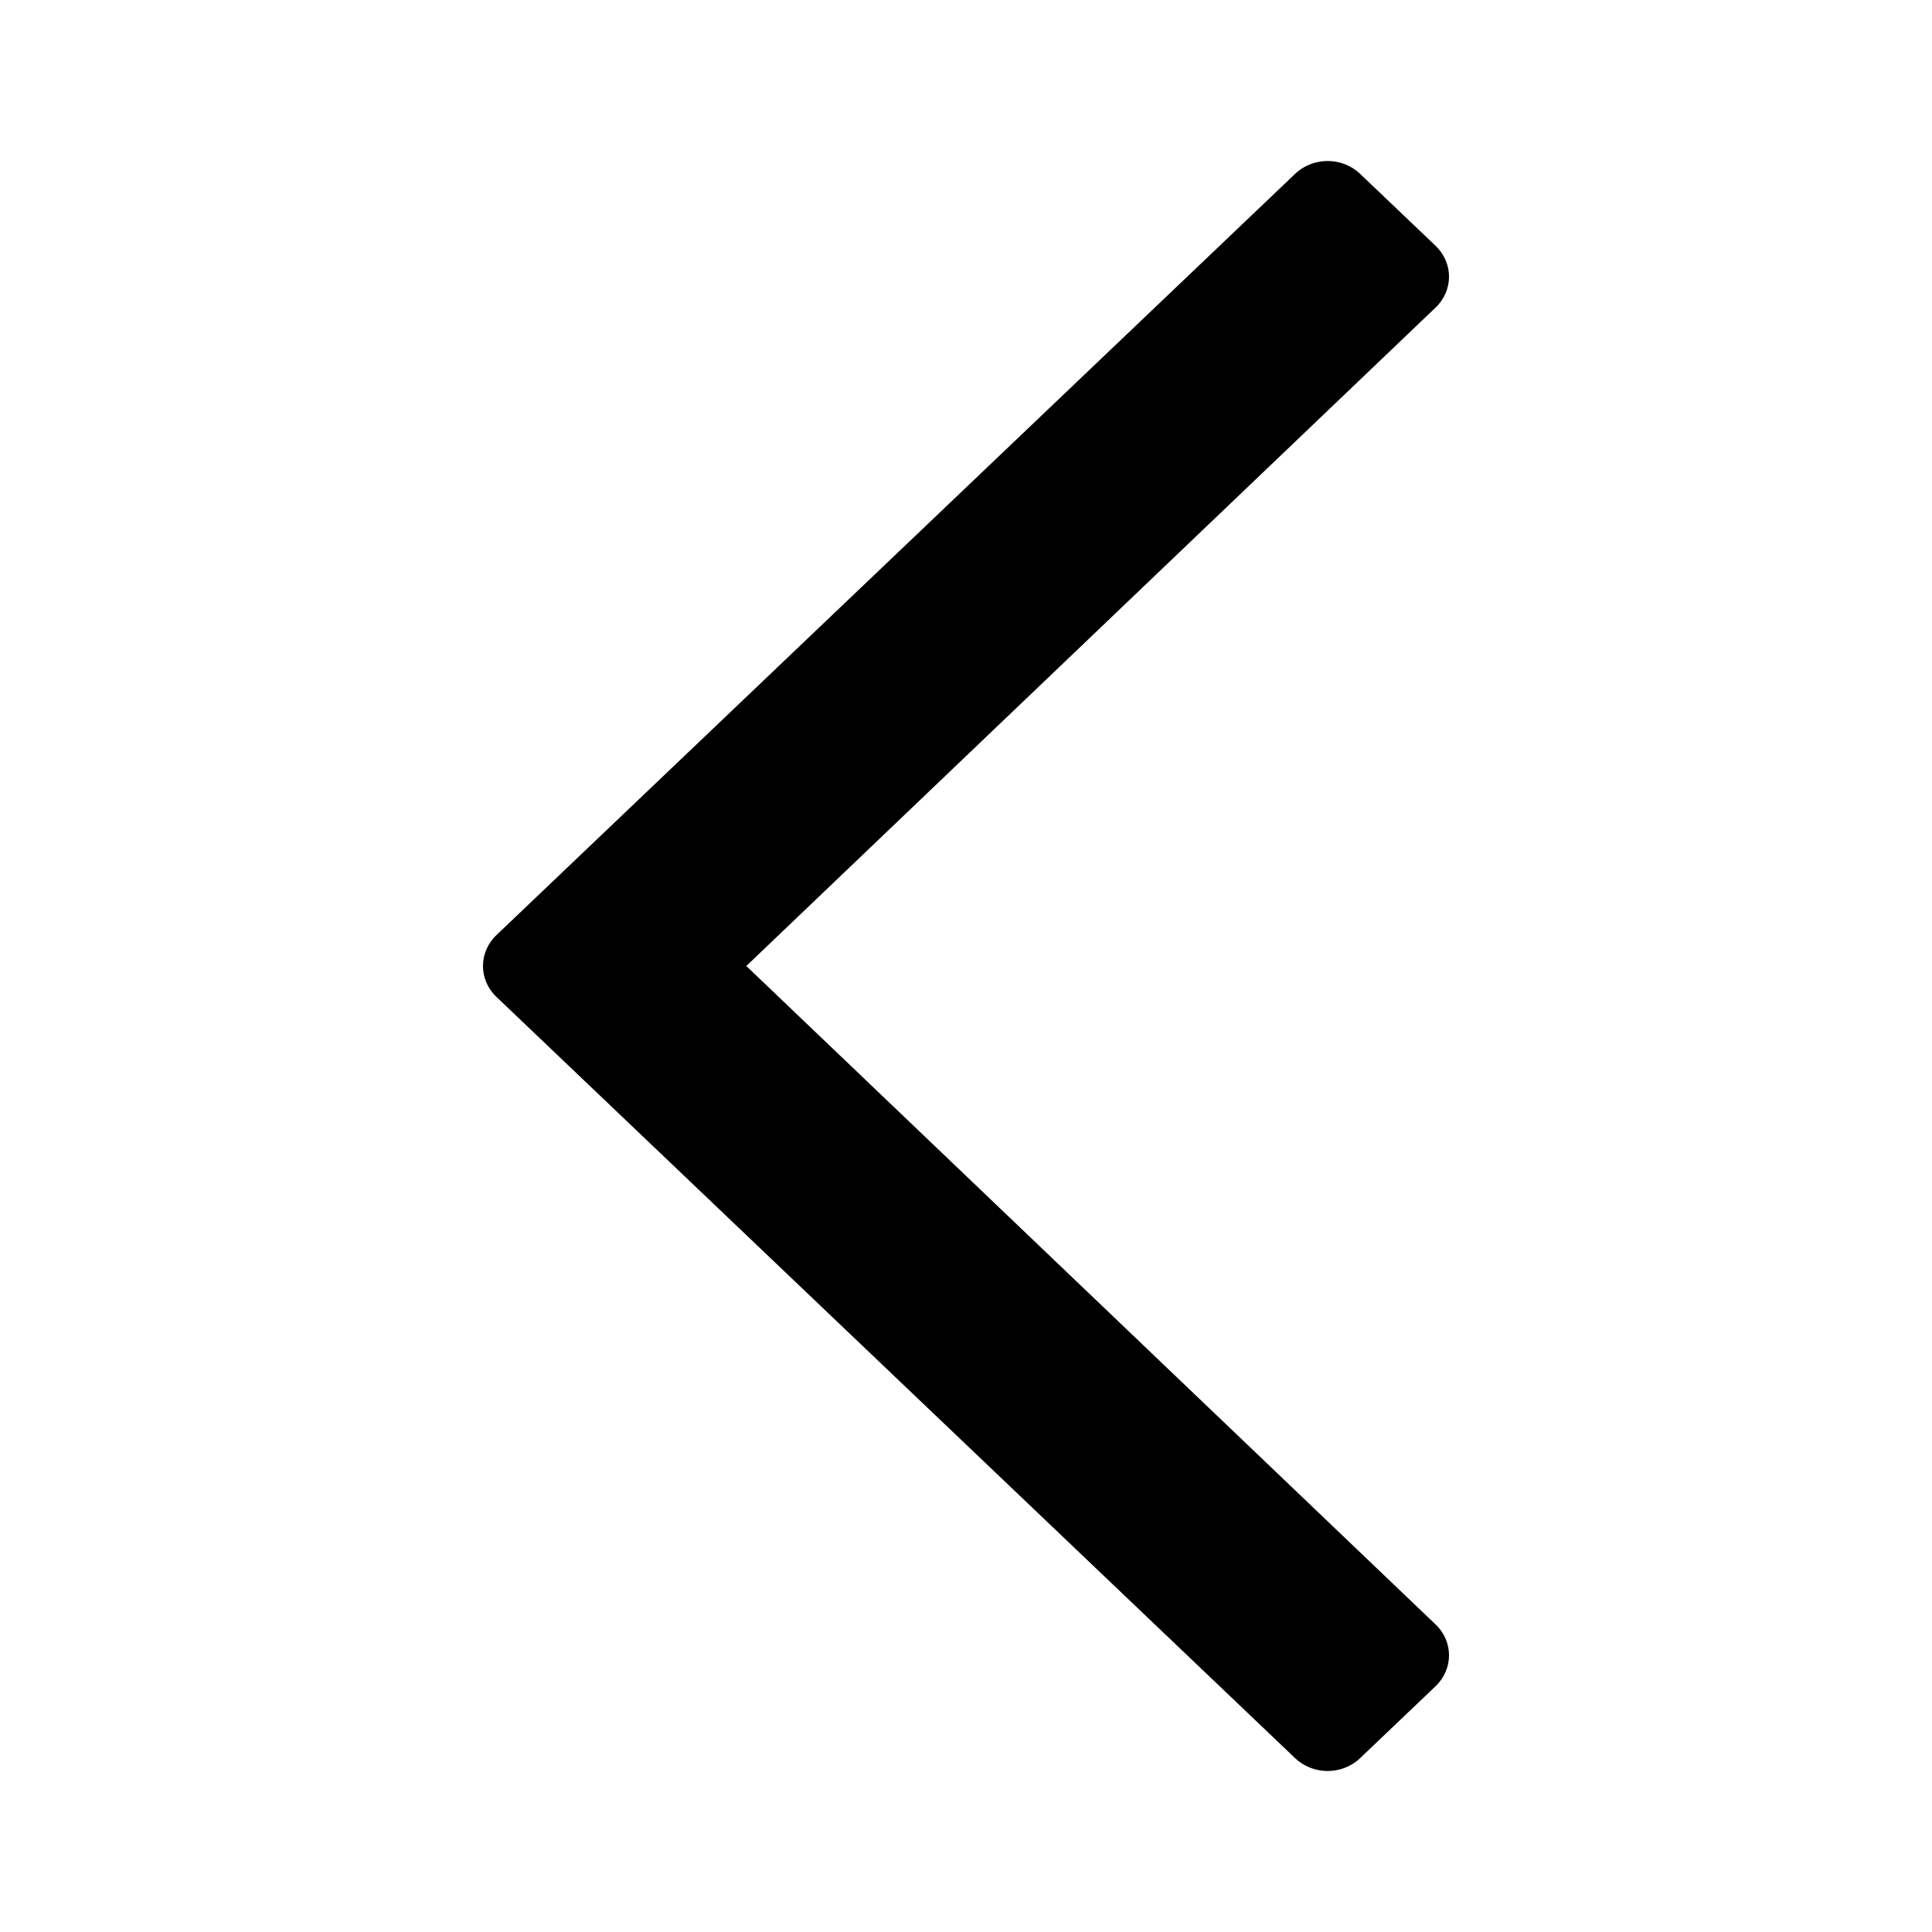 <svg viewBox="0 0 24 24" fill="currentColor" xmlns="http://www.w3.org/2000/svg">
<path d="M16.895 21.841L17.833 20.947C18.056 20.734 18.056 20.391 17.833 20.179L9.271 12L17.833 3.821C18.056 3.609 18.056 3.266 17.833 3.053L16.895 2.159C16.672 1.947 16.312 1.947 16.089 2.159L6.167 11.616C5.944 11.828 5.944 12.172 6.167 12.384L16.089 21.841C16.312 22.053 16.672 22.053 16.895 21.841Z"/>
</svg>
